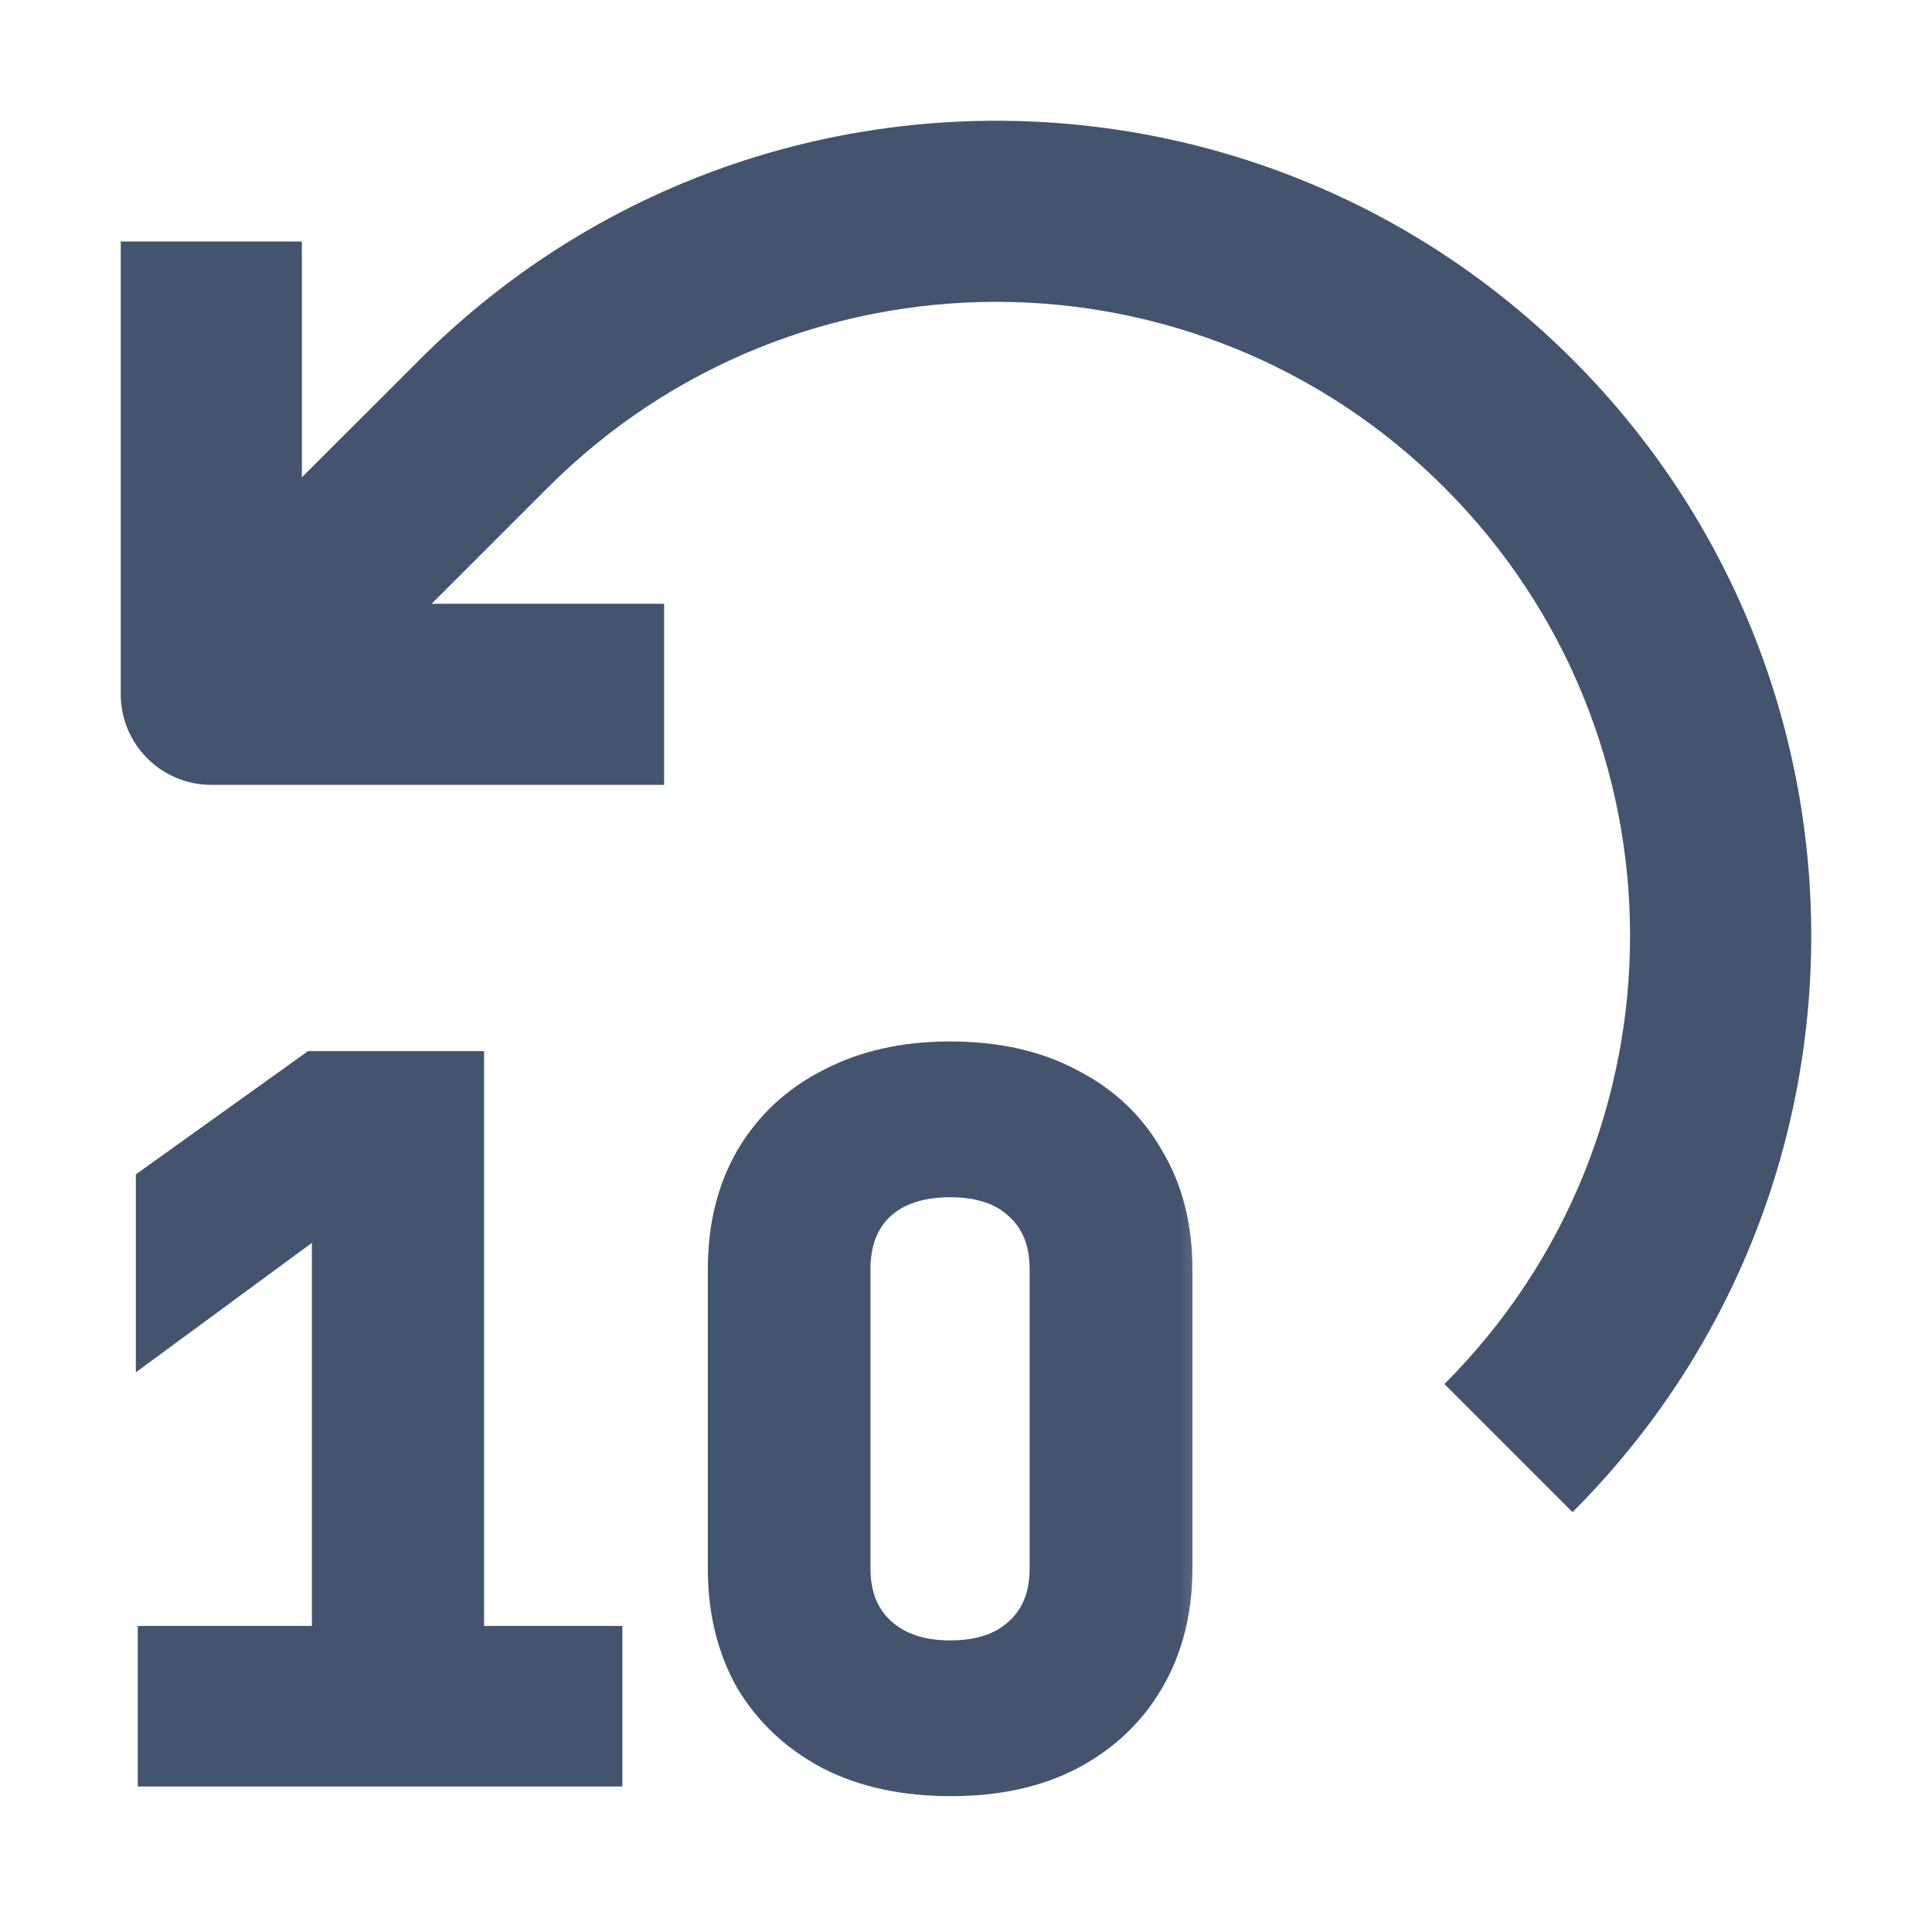 <svg width="16" height="16" viewBox="0 0 16 16" fill="none" xmlns="http://www.w3.org/2000/svg">
<mask id="path-1-outside-1_28002_2764" maskUnits="userSpaceOnUse" x="0.25" y="7.75" width="10" height="8" fill="black">
<rect fill="white" x="0.25" y="7.75" width="10" height="8"/>
<path d="M7.876 14.75C7.489 14.75 7.155 14.678 6.873 14.534C6.59 14.385 6.371 14.179 6.214 13.918C6.063 13.651 5.987 13.342 5.987 12.99V10.51C5.987 10.158 6.063 9.851 6.214 9.59C6.371 9.323 6.59 9.118 6.873 8.974C7.155 8.825 7.487 8.75 7.868 8.75C8.255 8.75 8.587 8.825 8.864 8.974C9.146 9.118 9.363 9.323 9.515 9.59C9.672 9.851 9.75 10.158 9.75 10.51V12.99C9.75 13.342 9.672 13.651 9.515 13.918C9.363 14.179 9.146 14.385 8.864 14.534C8.587 14.678 8.258 14.75 7.876 14.75ZM7.868 13.71C8.114 13.71 8.305 13.646 8.441 13.518C8.582 13.39 8.652 13.214 8.652 12.99V10.51C8.652 10.286 8.582 10.11 8.441 9.982C8.305 9.854 8.114 9.79 7.868 9.79C7.623 9.79 7.429 9.854 7.288 9.982C7.152 10.11 7.084 10.286 7.084 10.51V12.99C7.084 13.214 7.155 13.39 7.296 13.518C7.437 13.646 7.628 13.71 7.868 13.71Z"/>
<path d="M1.266 14.67V13.59H2.708V10.046L1.25 11.118V9.79L2.591 8.83H3.884V13.59H5.029V14.67H1.266Z"/>
</mask>
<path d="M7.876 14.75C7.489 14.75 7.155 14.678 6.873 14.534C6.59 14.385 6.371 14.179 6.214 13.918C6.063 13.651 5.987 13.342 5.987 12.99V10.51C5.987 10.158 6.063 9.851 6.214 9.59C6.371 9.323 6.59 9.118 6.873 8.974C7.155 8.825 7.487 8.75 7.868 8.75C8.255 8.75 8.587 8.825 8.864 8.974C9.146 9.118 9.363 9.323 9.515 9.59C9.672 9.851 9.75 10.158 9.75 10.51V12.99C9.75 13.342 9.672 13.651 9.515 13.918C9.363 14.179 9.146 14.385 8.864 14.534C8.587 14.678 8.258 14.75 7.876 14.75ZM7.868 13.71C8.114 13.71 8.305 13.646 8.441 13.518C8.582 13.39 8.652 13.214 8.652 12.99V10.51C8.652 10.286 8.582 10.11 8.441 9.982C8.305 9.854 8.114 9.79 7.868 9.79C7.623 9.79 7.429 9.854 7.288 9.982C7.152 10.11 7.084 10.286 7.084 10.51V12.99C7.084 13.214 7.155 13.39 7.296 13.518C7.437 13.646 7.628 13.71 7.868 13.71Z" fill="#44546F"/>
<path d="M1.266 14.67V13.59H2.708V10.046L1.25 11.118V9.79L2.591 8.83H3.884V13.59H5.029V14.67H1.266Z" fill="#44546F"/>
<path d="M7.876 14.75C7.489 14.75 7.155 14.678 6.873 14.534C6.59 14.385 6.371 14.179 6.214 13.918C6.063 13.651 5.987 13.342 5.987 12.99V10.51C5.987 10.158 6.063 9.851 6.214 9.59C6.371 9.323 6.59 9.118 6.873 8.974C7.155 8.825 7.487 8.75 7.868 8.75C8.255 8.75 8.587 8.825 8.864 8.974C9.146 9.118 9.363 9.323 9.515 9.59C9.672 9.851 9.75 10.158 9.75 10.51V12.99C9.75 13.342 9.672 13.651 9.515 13.918C9.363 14.179 9.146 14.385 8.864 14.534C8.587 14.678 8.258 14.75 7.876 14.75ZM7.868 13.71C8.114 13.71 8.305 13.646 8.441 13.518C8.582 13.39 8.652 13.214 8.652 12.99V10.51C8.652 10.286 8.582 10.11 8.441 9.982C8.305 9.854 8.114 9.79 7.868 9.79C7.623 9.79 7.429 9.854 7.288 9.982C7.152 10.11 7.084 10.286 7.084 10.51V12.99C7.084 13.214 7.155 13.39 7.296 13.518C7.437 13.646 7.628 13.71 7.868 13.71Z" stroke="#44546F" stroke-width="0.25" mask="url(#path-1-outside-1_28002_2764)"/>
<path d="M1.266 14.67V13.59H2.708V10.046L1.25 11.118V9.79L2.591 8.83H3.884V13.59H5.029V14.67H1.266Z" stroke="#44546F" stroke-width="0.25" mask="url(#path-1-outside-1_28002_2764)"/>
<path d="M4.007 3.507L3.477 2.977L3.477 2.977L4.007 3.507ZM1.75 5.75H1C1 6.164 1.336 6.5 1.75 6.5L1.75 5.75ZM13.023 12.523C15.659 9.887 15.659 5.613 13.023 2.977L11.962 4.038C14.012 6.088 14.012 9.412 11.962 11.462L13.023 12.523ZM13.023 2.977C10.386 0.341 6.113 0.341 3.477 2.977L4.537 4.038C6.588 1.987 9.912 1.987 11.962 4.038L13.023 2.977ZM3.477 2.977L1.469 4.984L2.53 6.045L4.537 4.038L3.477 2.977ZM1.75 6.5H5.5V5H1.75V6.5ZM2.5 5.75V2H1V5.75H2.5Z" fill="#44546F"/>
</svg>
